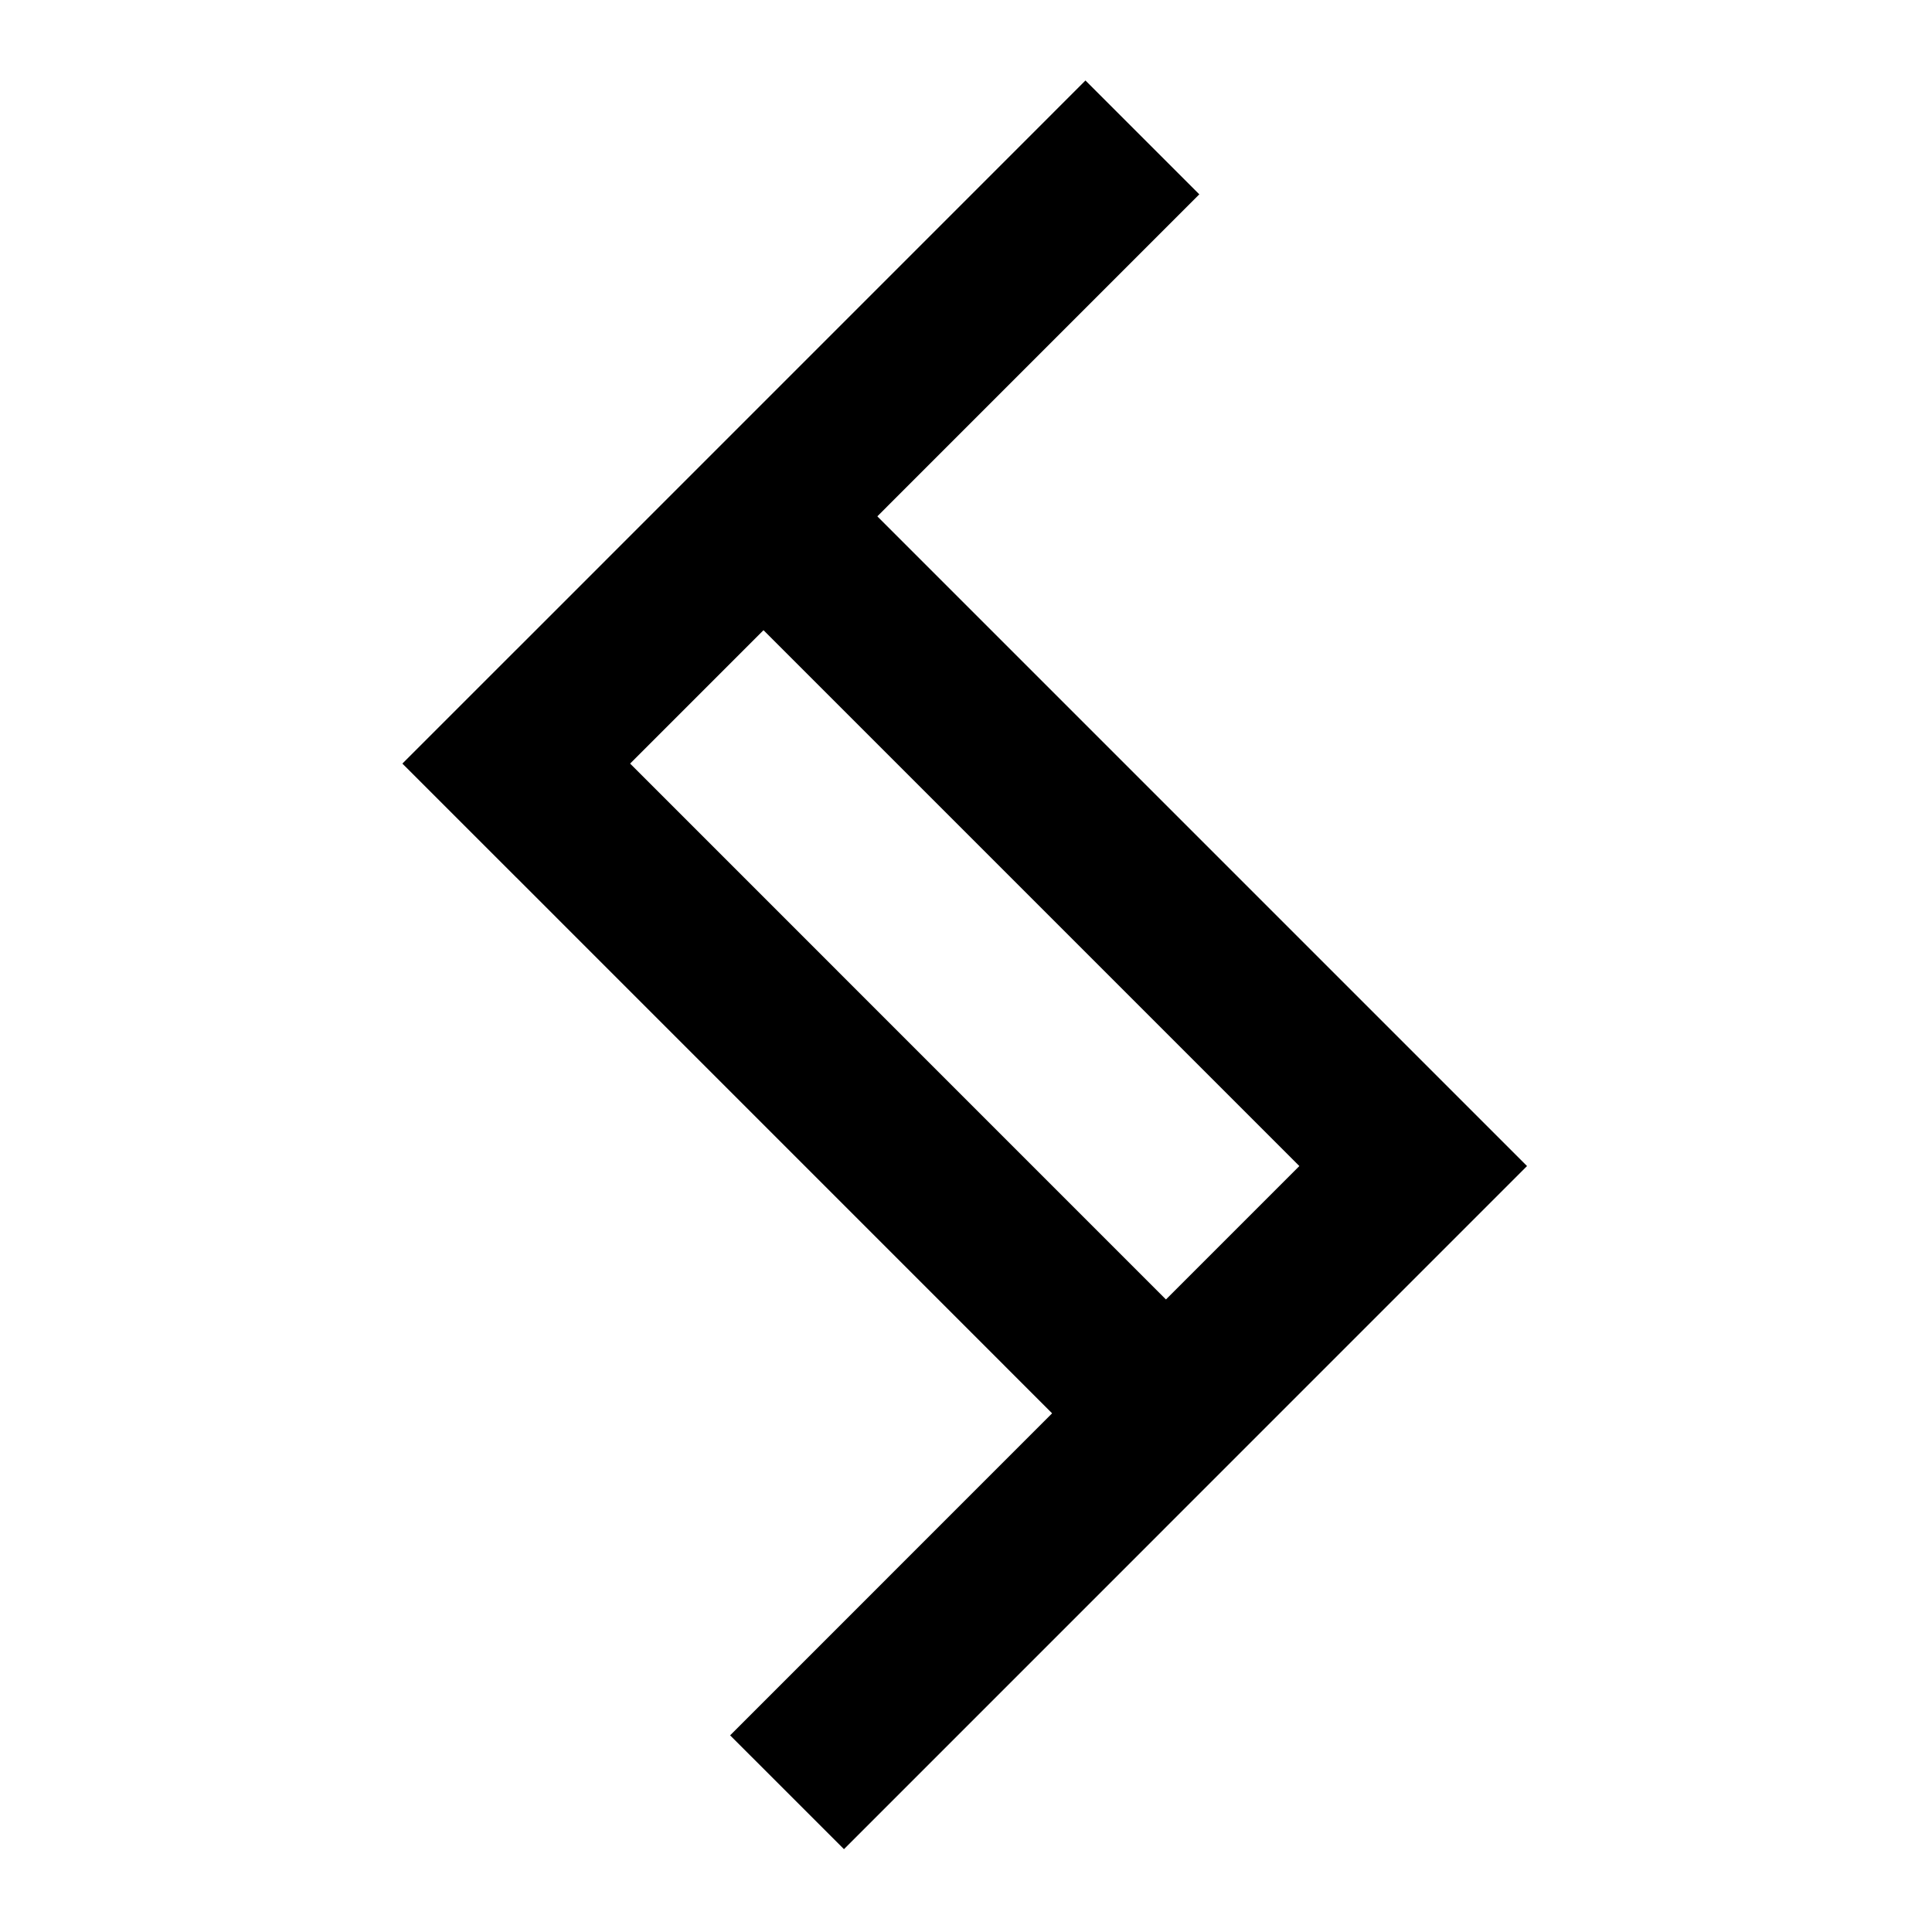 <svg width="24" height="24" viewBox="0 0 24 24" fill="none" xmlns="http://www.w3.org/2000/svg">
<path d="M14.191 17.264L5.706 8.778M14.191 1.707L5.706 10.193" stroke="black" stroke-width="2"/>
<path d="M9.777 6.707L18.262 15.192M9.777 22.264L18.262 13.778" stroke="black" stroke-width="2"/>
</svg>
